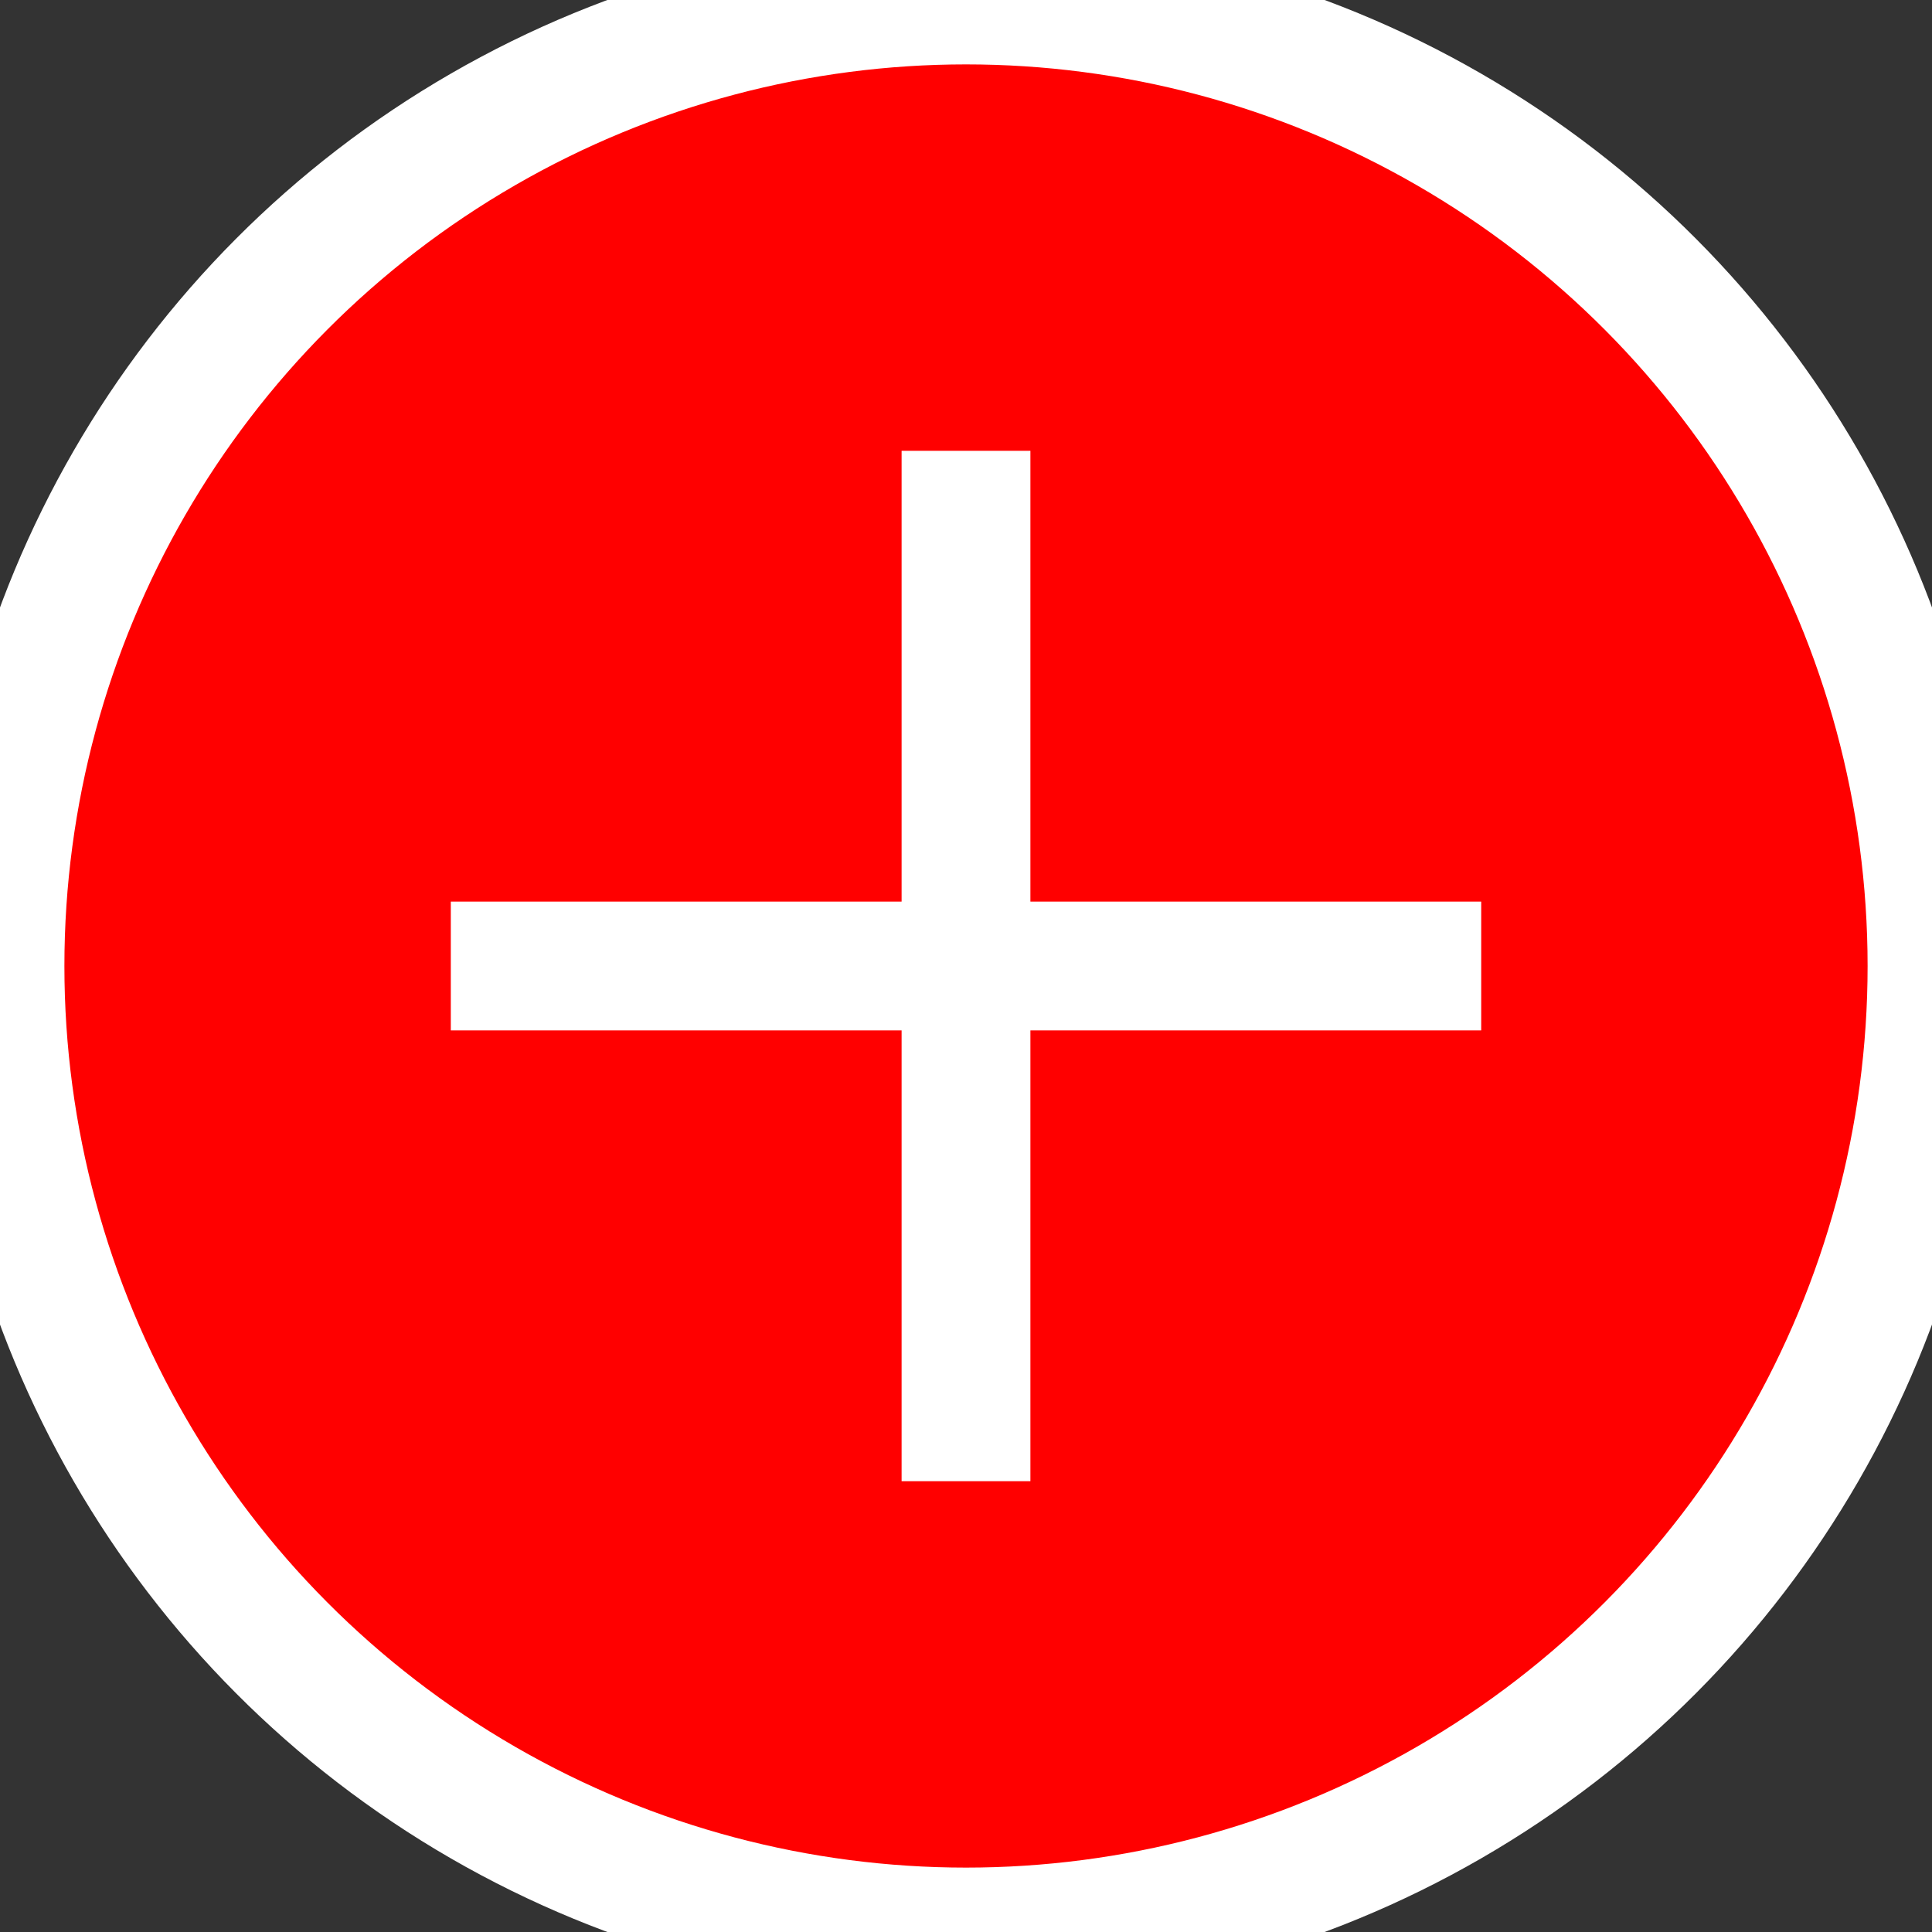 <?xml version="1.0" encoding="UTF-8" standalone="no"?>
<svg width="30px" height="30px" viewBox="0 0 30 30" version="1.1" xmlns="http://www.w3.org/2000/svg" xmlns:xlink="http://www.w3.org/1999/xlink" xmlns:sketch="http://www.bohemiancoding.com/sketch/ns">
    <rect x="0" y="0" width="30" height="30" fill="#333333" stroke="none"/>
    <!-- Generator: Sketch 3.1.1 (8761) - http://www.bohemiancoding.com/sketch -->
    <title>Add button</title>
    <desc>Created with Sketch.</desc>
    <defs></defs>
    <g id="Page-1" stroke="none" stroke-width="1" fill="none" fill-rule="evenodd" sketch:type="MSPage">
        <g id="Add-button" sketch:type="MSLayerGroup">
            <circle id="Oval-1" stroke="#FFFFFF" stroke-width="2" fill="#FF0000" sketch:type="MSShapeGroup" cx="15" cy="15" r="15"></circle>
            <rect id="Rectangle-2" fill="#FFFFFF" sketch:type="MSShapeGroup" x="14" y="7" width="2" height="16"></rect>
            <rect id="Rectangle-3" fill="#FFFFFF" sketch:type="MSShapeGroup" transform="translate(15, 15) rotate(-90) translate(-15, -15) " x="14" y="7" width="2" height="16"></rect>
        </g>
    </g>
</svg>